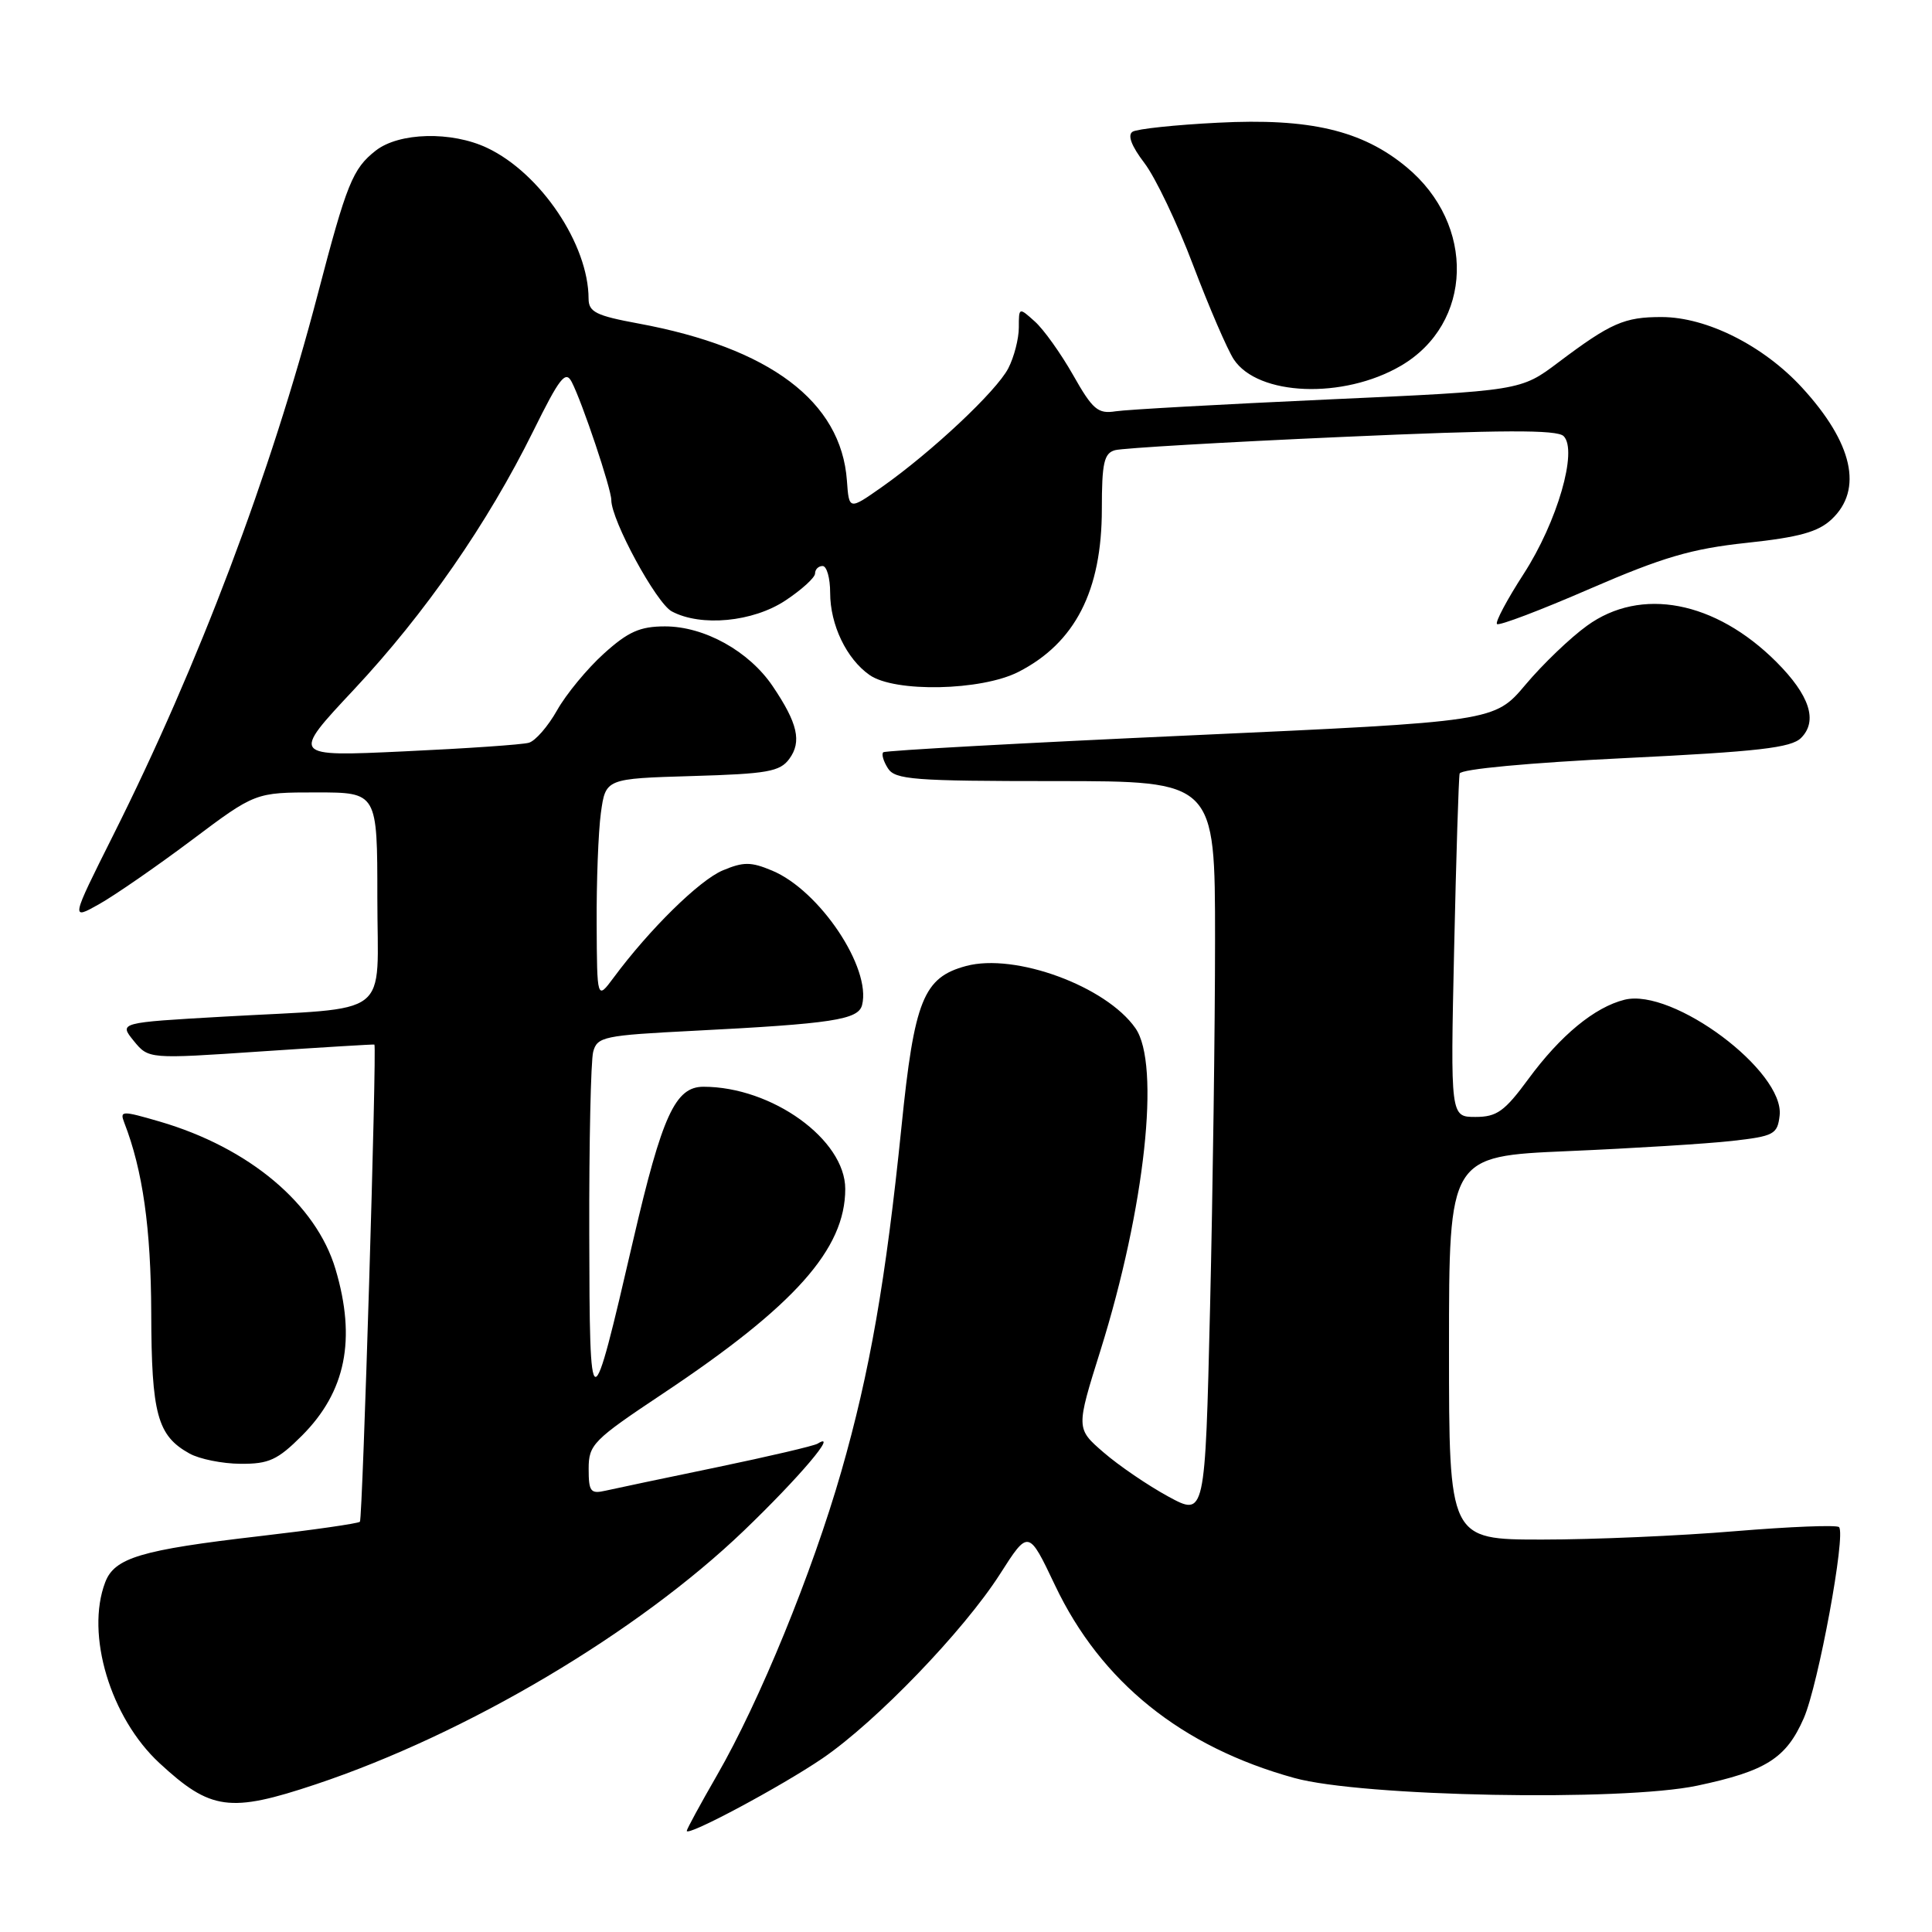 <?xml version="1.0" encoding="UTF-8" standalone="no"?>
<!DOCTYPE svg PUBLIC "-//W3C//DTD SVG 1.1//EN" "http://www.w3.org/Graphics/SVG/1.1/DTD/svg11.dtd" >
<svg xmlns="http://www.w3.org/2000/svg" xmlns:xlink="http://www.w3.org/1999/xlink" version="1.1" viewBox="0 0 256 256">
 <g >
 <path fill="currentColor"
d=" M 109.00 232.98 C 116.11 228.12 127.68 216.11 132.50 208.58 C 136.28 202.66 136.28 202.66 139.80 210.07 C 145.88 222.87 156.56 231.47 171.50 235.59 C 180.45 238.07 214.91 238.72 224.89 236.61 C 234.01 234.68 236.68 232.99 239.01 227.67 C 240.94 223.25 244.62 203.29 243.68 202.35 C 243.37 202.04 237.18 202.29 229.92 202.89 C 222.66 203.50 211.15 204.00 204.36 204.00 C 192.00 204.00 192.00 204.00 192.00 178.61 C 192.00 153.21 192.00 153.21 207.75 152.53 C 216.41 152.16 226.20 151.55 229.50 151.18 C 235.06 150.55 235.52 150.31 235.81 147.82 C 236.49 141.95 221.66 130.87 215.26 132.47 C 211.29 133.46 206.77 137.19 202.52 142.97 C 199.37 147.26 198.34 148.00 195.51 148.00 C 192.19 148.00 192.19 148.00 192.68 125.75 C 192.95 113.51 193.28 103.05 193.41 102.50 C 193.56 101.91 202.62 101.07 215.35 100.45 C 232.98 99.59 237.34 99.09 238.65 97.78 C 240.90 95.53 239.80 92.14 235.38 87.71 C 227.28 79.62 217.43 77.73 210.29 82.91 C 208.08 84.50 204.42 88.01 202.15 90.71 C 198.02 95.61 198.02 95.61 157.76 97.44 C 135.62 98.44 117.29 99.45 117.04 99.68 C 116.78 99.91 117.05 100.86 117.65 101.80 C 118.60 103.31 121.04 103.50 139.86 103.50 C 161.00 103.50 161.00 103.50 161.00 124.50 C 161.00 136.05 160.70 157.98 160.34 173.23 C 159.68 200.95 159.68 200.95 154.79 198.29 C 152.11 196.83 148.26 194.21 146.24 192.46 C 142.57 189.29 142.57 189.29 145.83 178.90 C 151.72 160.06 153.79 141.00 150.45 136.24 C 146.56 130.67 134.50 126.25 128.01 128.00 C 122.36 129.52 121.15 132.51 119.45 149.31 C 117.38 169.64 115.24 181.88 111.47 195.00 C 107.60 208.46 100.65 225.44 95.00 235.24 C 92.80 239.06 91.00 242.37 91.00 242.60 C 91.00 243.41 103.51 236.72 109.00 232.98 Z  M 41.82 236.44 C 61.84 229.76 84.47 216.35 98.58 202.81 C 105.91 195.77 111.21 189.52 108.34 191.29 C 107.86 191.59 101.85 192.99 94.99 194.42 C 88.12 195.84 81.49 197.24 80.25 197.52 C 78.25 197.98 78.00 197.65 78.00 194.62 C 78.00 191.41 78.59 190.82 87.82 184.67 C 105.30 173.03 112.00 165.52 112.00 157.54 C 112.00 151.00 102.29 144.00 93.21 144.00 C 89.48 144.00 87.74 147.80 83.92 164.25 C 78.27 188.64 78.13 188.63 78.08 163.50 C 78.05 151.40 78.29 140.54 78.60 139.37 C 79.13 137.37 80.02 137.19 91.84 136.59 C 110.31 135.65 113.74 135.12 114.23 133.17 C 115.48 128.26 108.60 117.98 102.31 115.36 C 99.50 114.18 98.51 114.18 95.75 115.34 C 92.66 116.65 86.06 123.13 81.31 129.54 C 79.11 132.50 79.11 132.50 79.06 122.39 C 79.03 116.83 79.28 110.23 79.62 107.72 C 80.25 103.17 80.25 103.17 91.71 102.83 C 101.68 102.54 103.35 102.25 104.59 100.55 C 106.26 98.27 105.70 95.83 102.39 90.93 C 99.25 86.28 93.34 83.00 88.12 83.00 C 84.80 83.00 83.23 83.70 80.00 86.62 C 77.80 88.61 75.02 91.98 73.82 94.11 C 72.62 96.24 70.94 98.18 70.07 98.42 C 69.21 98.67 61.77 99.18 53.54 99.56 C 38.57 100.26 38.57 100.26 46.89 91.38 C 56.34 81.28 64.60 69.37 70.65 57.14 C 74.16 50.04 74.94 49.03 75.76 50.62 C 77.16 53.33 81.00 64.78 81.00 66.25 C 81.00 68.94 86.96 79.91 89.01 81.01 C 92.88 83.08 99.77 82.42 104.07 79.57 C 106.23 78.14 108.00 76.53 108.00 75.99 C 108.00 75.44 108.45 75.00 109.00 75.00 C 109.55 75.00 110.00 76.60 110.00 78.55 C 110.00 82.79 112.16 87.30 115.22 89.44 C 118.55 91.78 130.03 91.54 134.95 89.03 C 142.46 85.19 146.00 78.28 146.00 67.45 C 146.00 61.34 146.29 60.05 147.75 59.65 C 148.71 59.38 162.22 58.59 177.77 57.90 C 199.05 56.95 206.32 56.92 207.19 57.79 C 209.09 59.69 206.35 69.15 201.89 76.05 C 199.69 79.45 198.10 82.44 198.36 82.69 C 198.62 82.95 204.15 80.85 210.66 78.02 C 220.33 73.83 224.14 72.71 231.45 71.93 C 238.38 71.19 240.92 70.49 242.70 68.81 C 246.90 64.87 245.51 58.69 238.78 51.36 C 233.68 45.81 226.16 42.02 220.18 42.01 C 215.24 42.00 213.44 42.79 206.50 48.01 C 201.50 51.78 201.50 51.78 176.00 52.93 C 161.97 53.57 149.30 54.27 147.82 54.50 C 145.48 54.87 144.78 54.27 142.20 49.71 C 140.57 46.84 138.29 43.64 137.12 42.60 C 135.01 40.70 135.00 40.71 135.00 43.39 C 135.00 44.88 134.37 47.32 133.60 48.81 C 132.03 51.84 123.45 59.89 116.83 64.55 C 112.50 67.59 112.50 67.59 112.22 63.68 C 111.46 53.19 102.01 46.08 84.56 42.86 C 78.98 41.83 78.00 41.34 77.99 39.58 C 77.98 32.39 71.63 22.95 64.56 19.60 C 59.84 17.36 52.87 17.53 49.77 19.97 C 46.73 22.36 45.94 24.31 42.10 39.00 C 35.88 62.78 26.32 88.09 15.00 110.67 C 9.36 121.93 9.36 121.93 13.16 119.79 C 15.25 118.61 20.76 114.80 25.39 111.33 C 33.82 105.00 33.82 105.00 41.91 105.00 C 50.00 105.00 50.00 105.00 50.00 118.95 C 50.00 135.21 52.31 133.42 29.63 134.71 C 15.76 135.50 15.76 135.50 17.72 137.92 C 19.69 140.33 19.69 140.33 34.59 139.32 C 42.79 138.77 49.55 138.36 49.61 138.41 C 49.95 138.68 48.05 201.29 47.69 201.64 C 47.46 201.87 41.47 202.73 34.38 203.55 C 18.66 205.37 15.17 206.42 13.94 209.66 C 11.31 216.56 14.63 227.61 21.13 233.62 C 27.91 239.89 30.44 240.24 41.82 236.44 Z  M 40.01 190.23 C 45.82 184.41 47.22 177.48 44.46 168.18 C 41.89 159.53 33.00 152.07 21.15 148.61 C 16.13 147.15 15.85 147.16 16.47 148.77 C 18.92 155.08 20.00 162.76 20.04 173.96 C 20.07 187.39 20.85 190.24 25.11 192.60 C 26.42 193.33 29.47 193.95 31.87 193.96 C 35.61 193.99 36.78 193.46 40.01 190.23 Z  M 185.62 48.47 C 195.19 42.88 195.57 29.76 186.37 22.14 C 180.50 17.27 173.54 15.63 161.37 16.26 C 155.76 16.54 150.68 17.08 150.08 17.45 C 149.37 17.89 149.91 19.33 151.63 21.59 C 153.09 23.49 156.00 29.59 158.10 35.15 C 160.21 40.71 162.63 46.31 163.47 47.60 C 166.67 52.48 178.00 52.92 185.62 48.47 Z "/>
</g>
</svg>